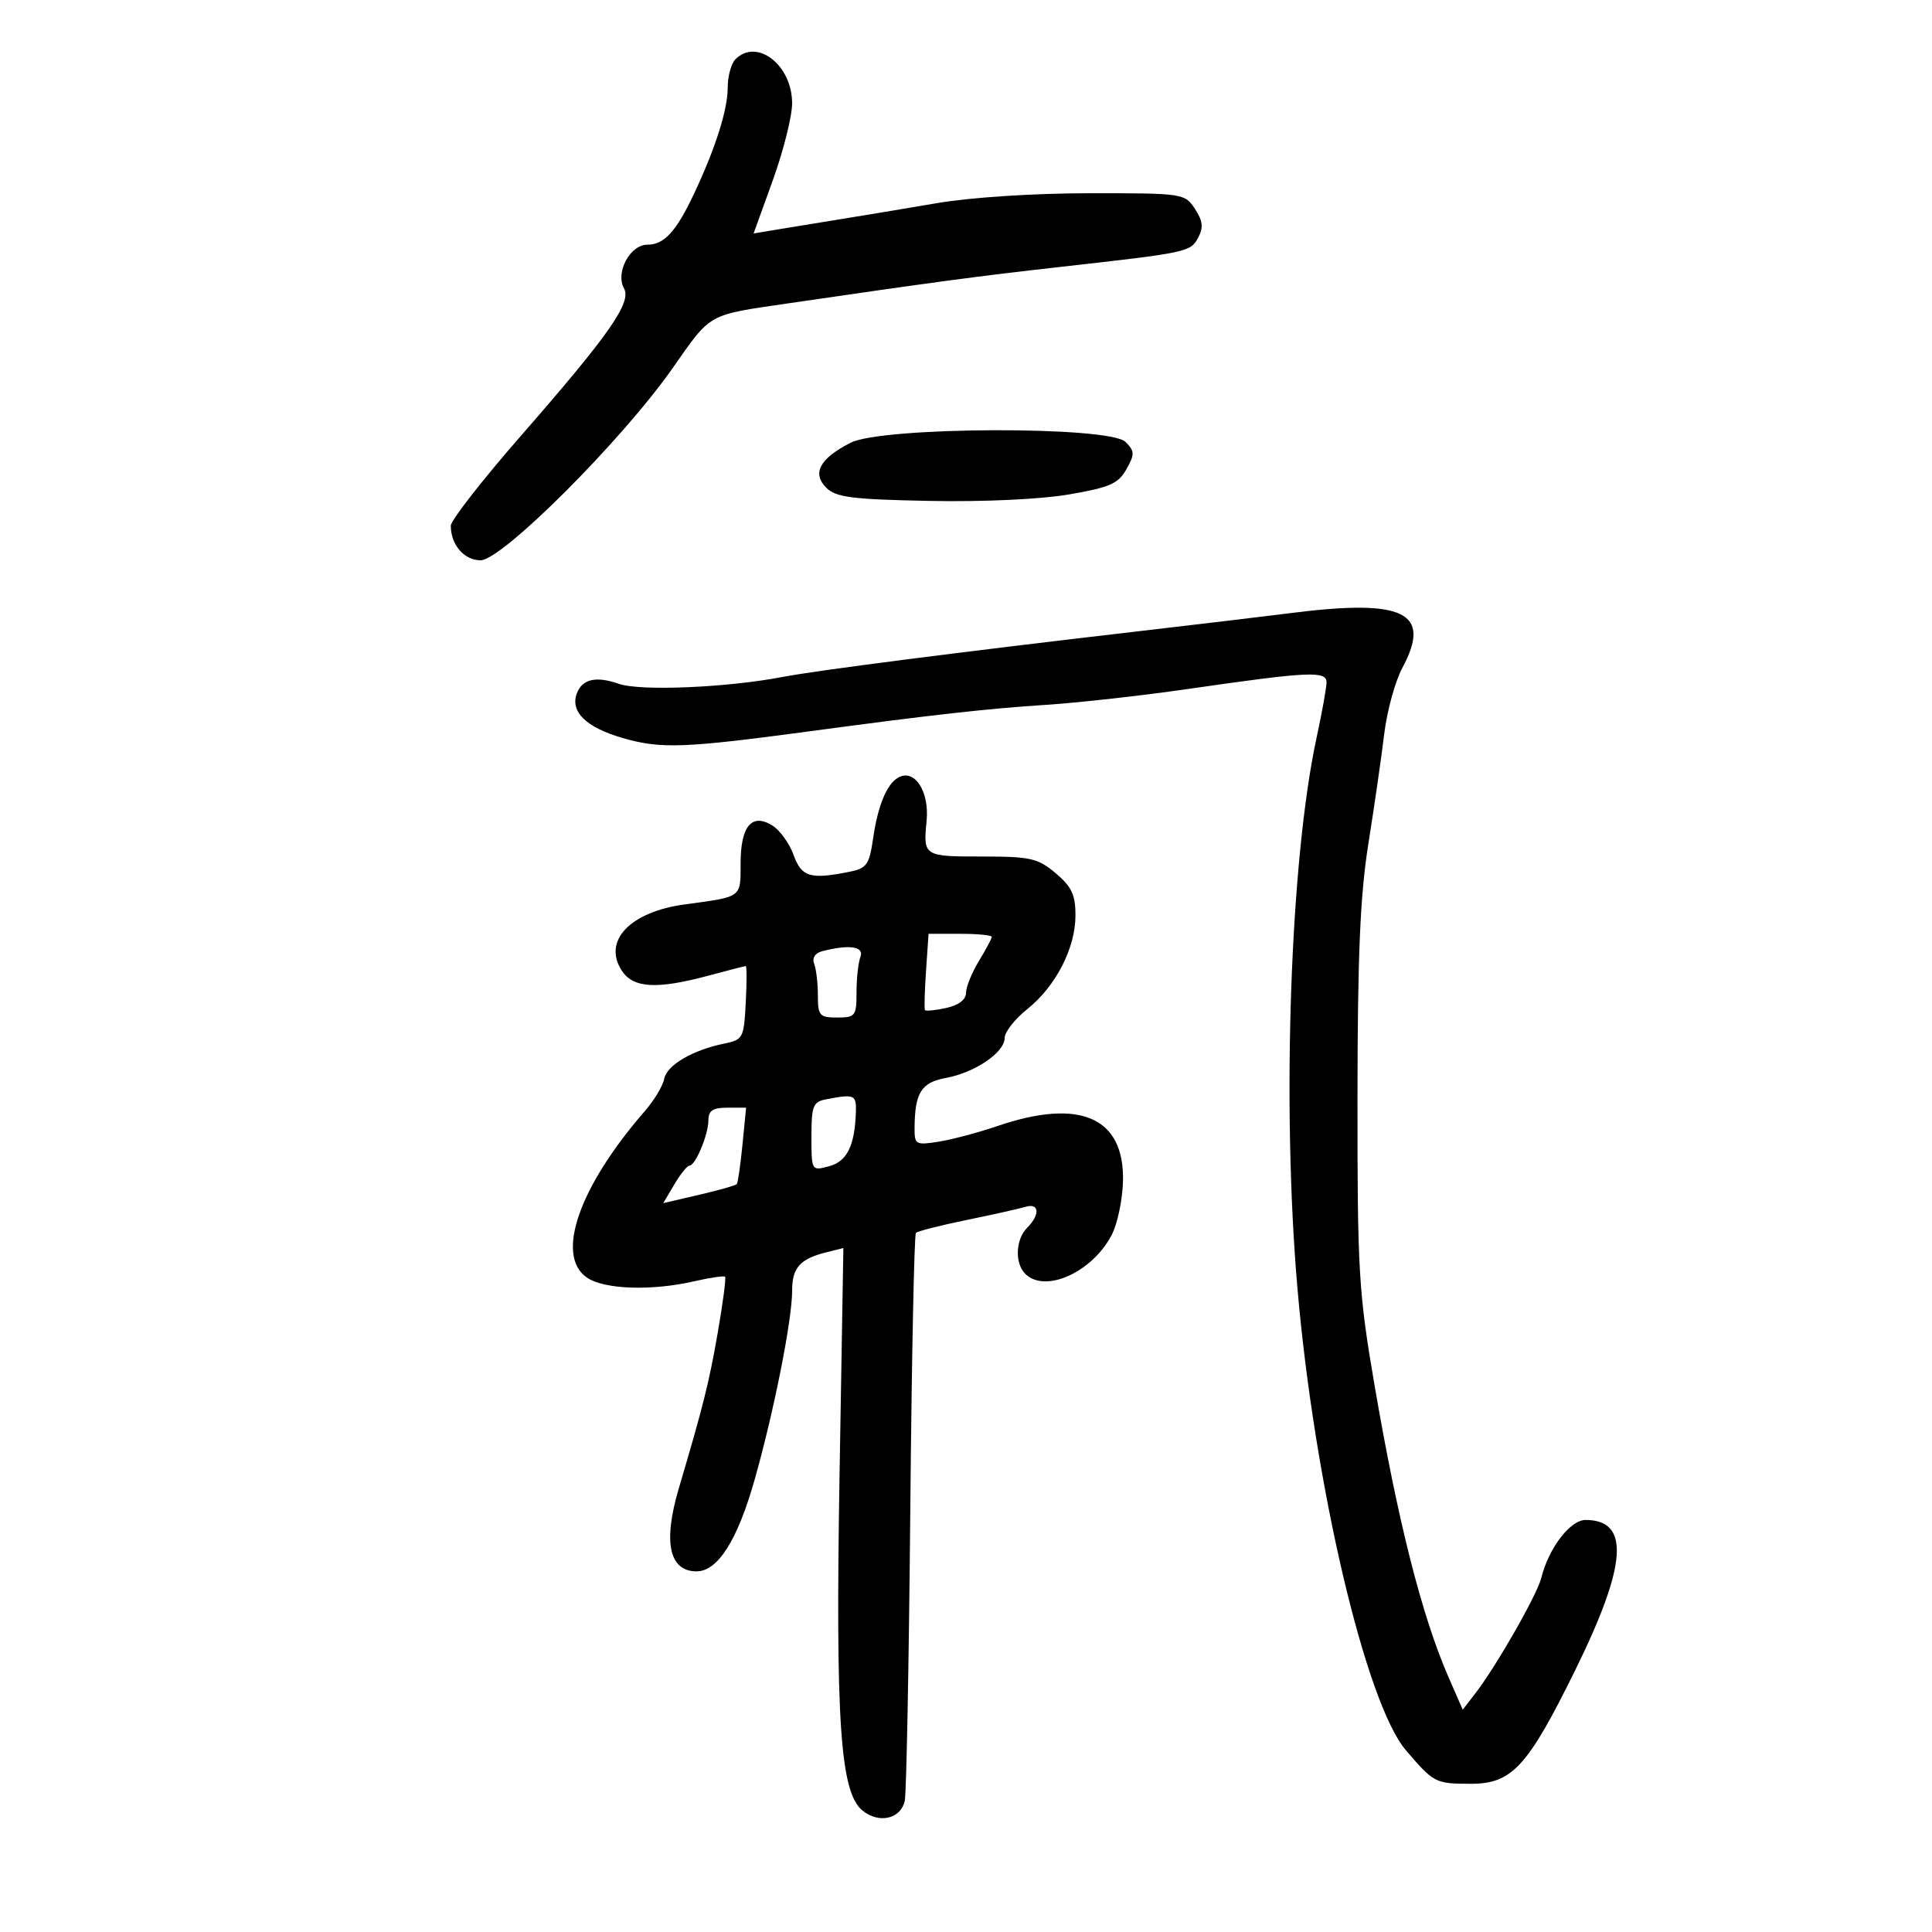 <svg xmlns="http://www.w3.org/2000/svg" width="300" height="300" viewBox="0 0 300 300" version="1.1">
	<path d="M 114.200 9.200 C 113.540 9.860, 113 11.828, 113 13.574 C 113 17.023, 111.134 22.926, 107.808 30 C 105.003 35.964, 103.145 38, 100.506 38 C 97.832 38, 95.525 42.329, 96.895 44.777 C 98.114 46.956, 94.620 51.951, 80.852 67.714 C 74.884 74.547, 70 80.811, 70 81.635 C 70 84.593, 72.072 87, 74.617 87 C 77.968 87, 96.591 68.373, 104.440 57.172 C 110.496 48.530, 109.735 48.955, 122.500 47.089 C 144.903 43.815, 151.857 42.883, 164.500 41.463 C 184.512 39.216, 184.852 39.144, 186.059 36.890 C 186.891 35.335, 186.773 34.302, 185.548 32.433 C 183.979 30.038, 183.726 30, 169.227 30.004 C 160.585 30.006, 150.781 30.642, 145.500 31.542 C 140.550 32.386, 134.025 33.472, 131 33.957 C 127.975 34.441, 123.592 35.155, 121.260 35.545 L 117.020 36.252 120.010 27.972 C 121.655 23.418, 123 18.046, 123 16.035 C 123 10.104, 117.538 5.862, 114.200 9.200 M 132.075 68.752 C 127.291 71.194, 126.053 73.481, 128.300 75.731 C 129.793 77.227, 132.260 77.543, 144.283 77.781 C 152.651 77.946, 161.572 77.535, 165.966 76.781 C 172.321 75.691, 173.652 75.108, 174.906 72.868 C 176.219 70.519, 176.204 70.061, 174.761 68.618 C 172.267 66.124, 137.005 66.235, 132.075 68.752 M 200.500 95.190 C 196.650 95.679, 185.850 96.968, 176.500 98.054 C 149.203 101.226, 126.876 104.093, 121.600 105.104 C 112.858 106.780, 99.436 107.348, 96.096 106.183 C 92.561 104.951, 90.433 105.430, 89.581 107.650 C 88.491 110.491, 90.983 112.939, 96.638 114.583 C 102.610 116.319, 106.099 116.193, 126 113.518 C 144.919 110.975, 153.368 110.031, 162.500 109.441 C 167.450 109.121, 177.350 108.014, 184.500 106.981 C 203.313 104.261, 206.004 104.135, 205.983 105.974 C 205.973 106.813, 205.282 110.650, 204.448 114.500 C 200.347 133.415, 199.014 171.587, 201.463 200 C 204.090 230.492, 212.083 264.526, 218.325 271.802 C 222.672 276.870, 222.860 276.967, 228.349 276.985 C 234.777 277.005, 237.217 274.352, 244.629 259.282 C 252.665 242.941, 253.140 236.062, 246.235 236.015 C 243.839 235.999, 240.489 240.362, 239.338 245 C 238.682 247.639, 232.316 258.780, 229.058 262.988 L 227.133 265.475 224.950 260.488 C 220.792 250.985, 217.049 236.216, 213.421 215 C 210.966 200.645, 210.772 197.357, 210.790 170.500 C 210.805 148.317, 211.202 139.032, 212.482 131 C 213.402 125.225, 214.507 117.575, 214.937 114 C 215.368 110.425, 216.636 105.794, 217.756 103.709 C 222.387 95.086, 218.077 92.958, 200.500 95.190 M 139.309 120.843 C 137.621 121.942, 136.290 125.260, 135.584 130.134 C 134.979 134.306, 134.605 134.829, 131.831 135.384 C 125.799 136.590, 124.468 136.183, 123.224 132.750 C 122.576 130.963, 121.101 128.912, 119.945 128.193 C 116.734 126.195, 115 128.268, 115 134.103 C 115 139.432, 115.275 139.231, 106.334 140.435 C 97.831 141.581, 93.531 146.109, 96.557 150.728 C 98.339 153.448, 101.968 153.656, 110 151.500 C 113.025 150.688, 115.635 150.018, 115.800 150.012 C 115.965 150.005, 115.965 152.571, 115.800 155.713 C 115.514 161.169, 115.365 161.454, 112.500 162.037 C 107.561 163.043, 103.549 165.389, 103.143 167.508 C 102.933 168.603, 101.577 170.862, 100.131 172.527 C 89.908 184.290, 86.196 194.922, 91.108 198.363 C 93.776 200.232, 101.177 200.487, 107.882 198.941 C 110.292 198.385, 112.410 198.076, 112.588 198.254 C 112.766 198.432, 112.250 202.365, 111.442 206.994 C 110.087 214.756, 109.232 218.173, 105.385 231.188 C 102.936 239.475, 103.916 244, 108.160 244 C 111.460 244, 114.523 239.162, 117.186 229.740 C 120.206 219.059, 123.011 204.900, 123.005 200.372 C 122.999 196.873, 124.234 195.481, 128.235 194.477 L 130.959 193.793 130.371 228.647 C 129.718 267.342, 130.463 278.337, 133.929 281.143 C 136.504 283.228, 139.870 282.452, 140.491 279.631 C 140.749 278.459, 141.135 258.247, 141.348 234.716 C 141.561 211.185, 141.955 191.711, 142.225 191.442 C 142.494 191.172, 146.041 190.270, 150.107 189.437 C 154.173 188.603, 158.287 187.684, 159.250 187.393 C 161.394 186.746, 161.537 188.605, 159.500 190.643 C 157.697 192.446, 157.542 196.142, 159.200 197.800 C 162.278 200.878, 169.626 197.557, 172.642 191.726 C 173.528 190.012, 174.309 186.261, 174.377 183.389 C 174.610 173.505, 167.712 170.477, 154.907 174.844 C 151.933 175.858, 147.813 176.954, 145.750 177.281 C 142.198 177.843, 142.001 177.733, 142.014 175.187 C 142.042 169.699, 143.047 168.081, 146.860 167.386 C 151.371 166.564, 156 163.422, 156 161.182 C 156 160.257, 157.576 158.242, 159.502 156.705 C 163.939 153.166, 167 147.214, 167 142.129 C 167 138.945, 166.403 137.675, 163.923 135.589 C 161.146 133.252, 160.026 133, 152.423 133 C 143.441 133, 143.344 132.937, 143.881 127.500 C 144.350 122.748, 141.888 119.163, 139.309 120.843 M 143.793 150.750 C 143.577 153.912, 143.503 156.655, 143.629 156.845 C 143.754 157.035, 145.239 156.887, 146.928 156.516 C 148.860 156.092, 150.001 155.221, 150.004 154.171 C 150.006 153.252, 150.906 151.027, 152.004 149.226 C 153.102 147.425, 154 145.738, 154 145.476 C 154 145.214, 151.792 145, 149.093 145 L 144.185 145 143.793 150.750 M 127.677 147.703 C 126.551 147.995, 126.072 148.746, 126.427 149.669 C 126.742 150.491, 127 152.702, 127 154.582 C 127 157.713, 127.252 158, 130 158 C 132.823 158, 133 157.769, 133 154.082 C 133 151.927, 133.273 149.452, 133.607 148.582 C 134.228 146.963, 131.884 146.616, 127.677 147.703 M 128.250 170.706 C 126.251 171.091, 126 171.736, 126 176.483 C 126 181.810, 126.009 181.825, 128.720 181.100 C 131.519 180.351, 132.711 177.969, 132.900 172.750 C 133.001 169.979, 132.703 169.848, 128.250 170.706 M 110 173.953 C 110 176.187, 107.989 181, 107.055 181 C 106.712 181, 105.657 182.310, 104.712 183.911 L 102.992 186.821 108.542 185.531 C 111.595 184.822, 114.234 184.074, 114.408 183.871 C 114.582 183.667, 114.979 180.912, 115.290 177.750 L 115.855 172 112.928 172 C 110.690 172, 110 172.460, 110 173.953" stroke="none" fill="black" fill-rule="evenodd"/>
</svg>